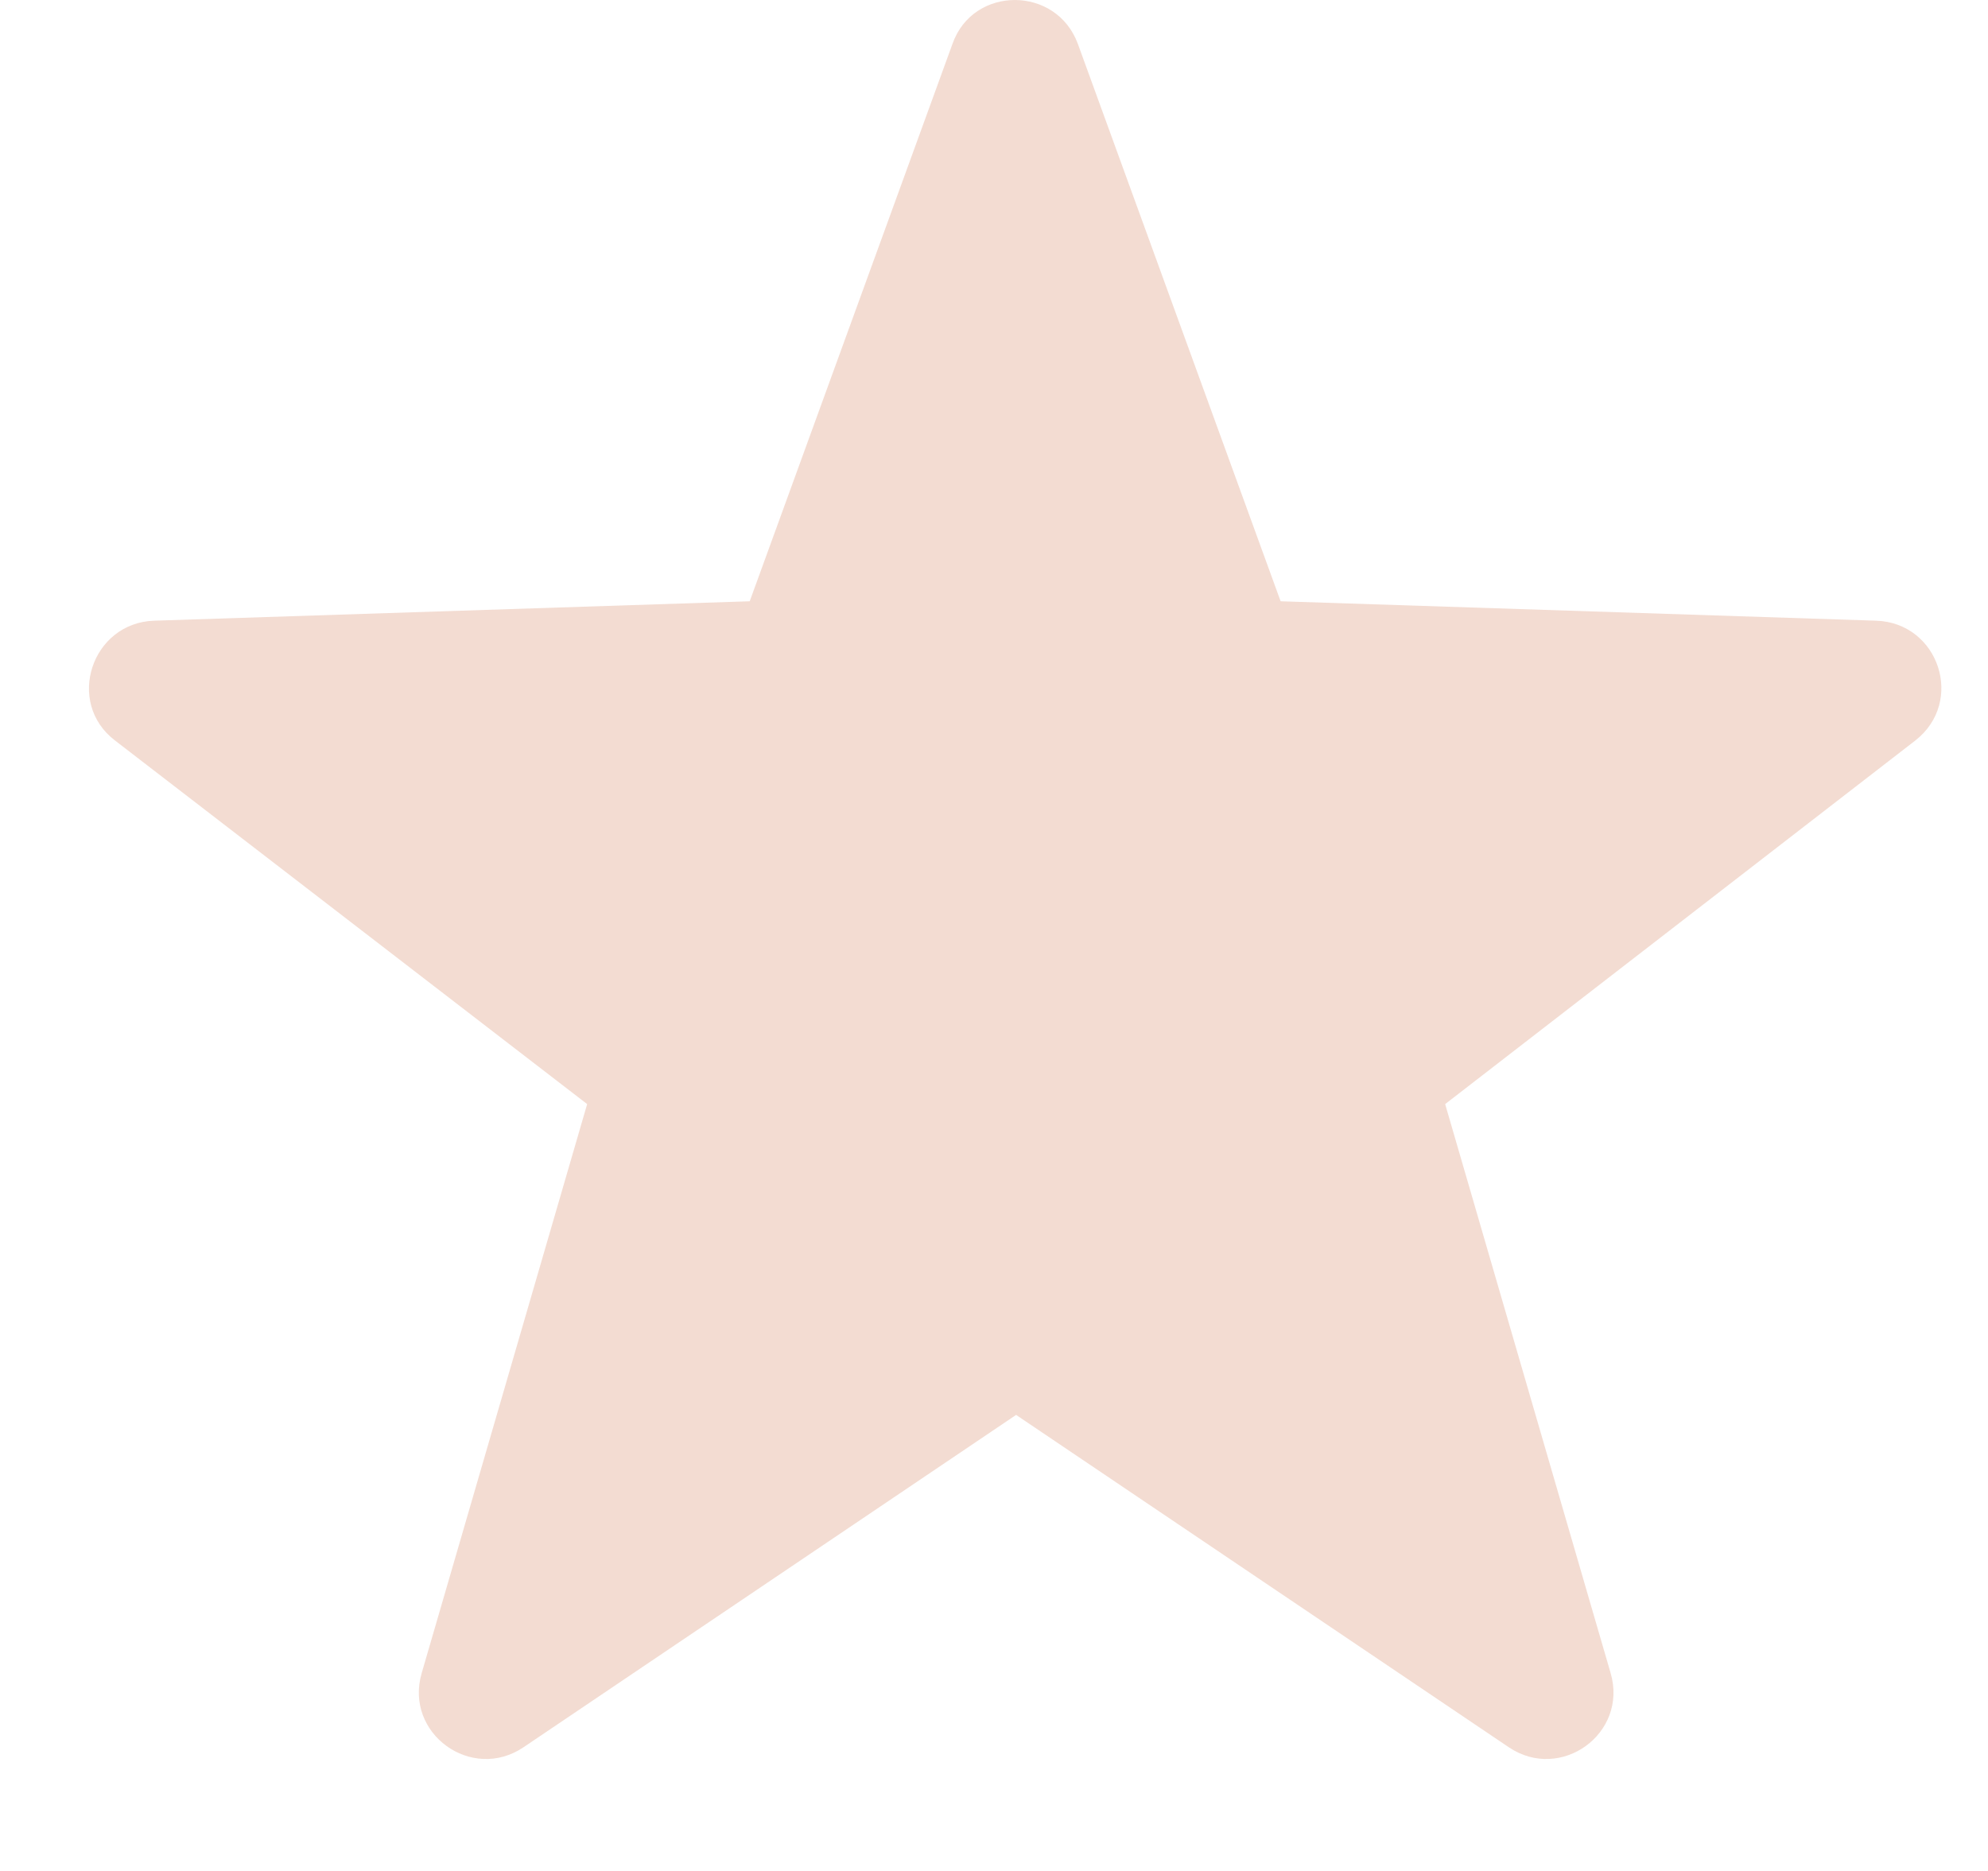 <svg width="17" height="16" viewBox="0 0 17 16" fill="none" xmlns="http://www.w3.org/2000/svg">
<path id="Vector" d="M9.217 0.375L10.951 5.142L16.043 5.308C16.579 5.325 16.805 6 16.378 6.333L12.358 9.442L13.773 14.308C13.924 14.825 13.346 15.242 12.902 14.942L8.689 12.1L4.477 14.942C4.033 15.242 3.455 14.825 3.606 14.308L5.021 9.442L0.984 6.333C0.557 6.008 0.783 5.325 1.319 5.308L6.411 5.142L8.145 0.375C8.321 -0.125 9.033 -0.125 9.217 0.375Z" fill="#C7511F" fill-opacity="0.2"/>
</svg>
